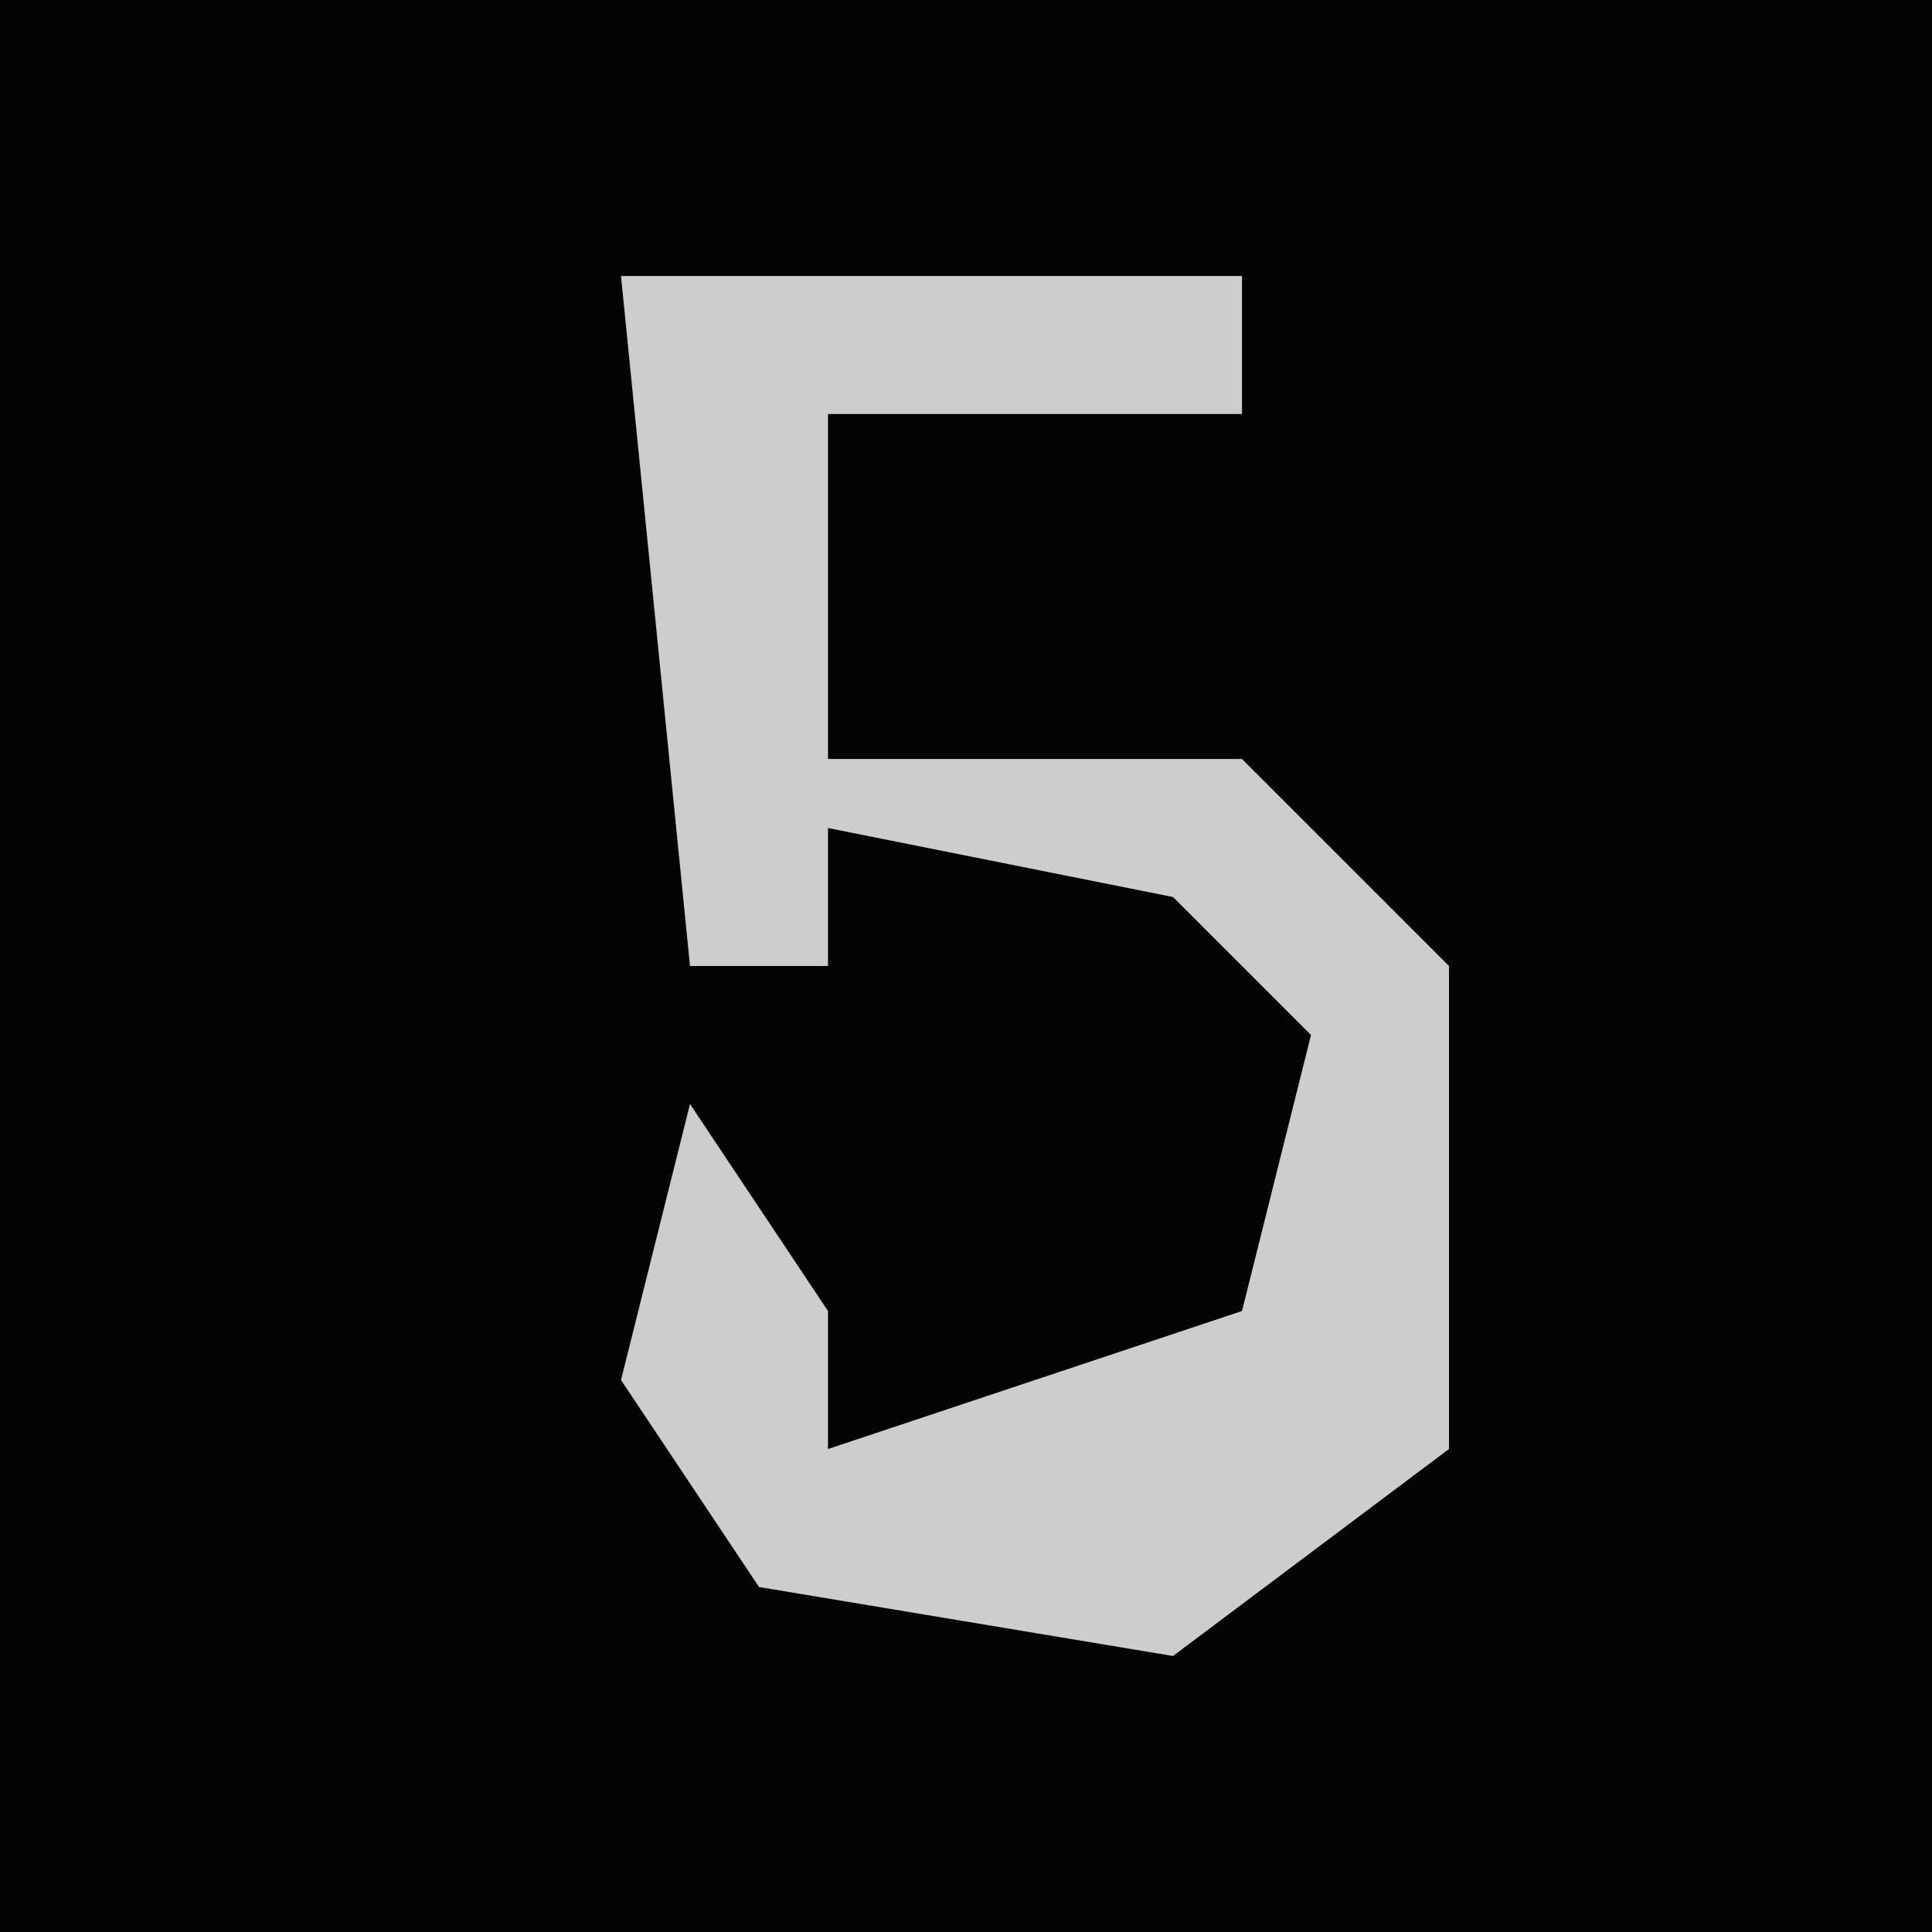 <?xml version="1.0" encoding="UTF-8"?>
<svg version="1.1" xmlns="http://www.w3.org/2000/svg" width="28" height="28">
<path d="M0,0 L28,0 L28,28 L0,28 Z " fill="#030303" transform="translate(0,0)"/>
<path d="M0,0 L9,0 L9,2 L3,2 L3,7 L9,7 L12,10 L12,17 L8,20 L2,19 L0,16 L1,12 L3,15 L3,17 L9,15 L10,11 L8,9 L3,8 L3,10 L1,10 Z " fill="#CDCDCD" transform="translate(9,4)"/>
</svg>

